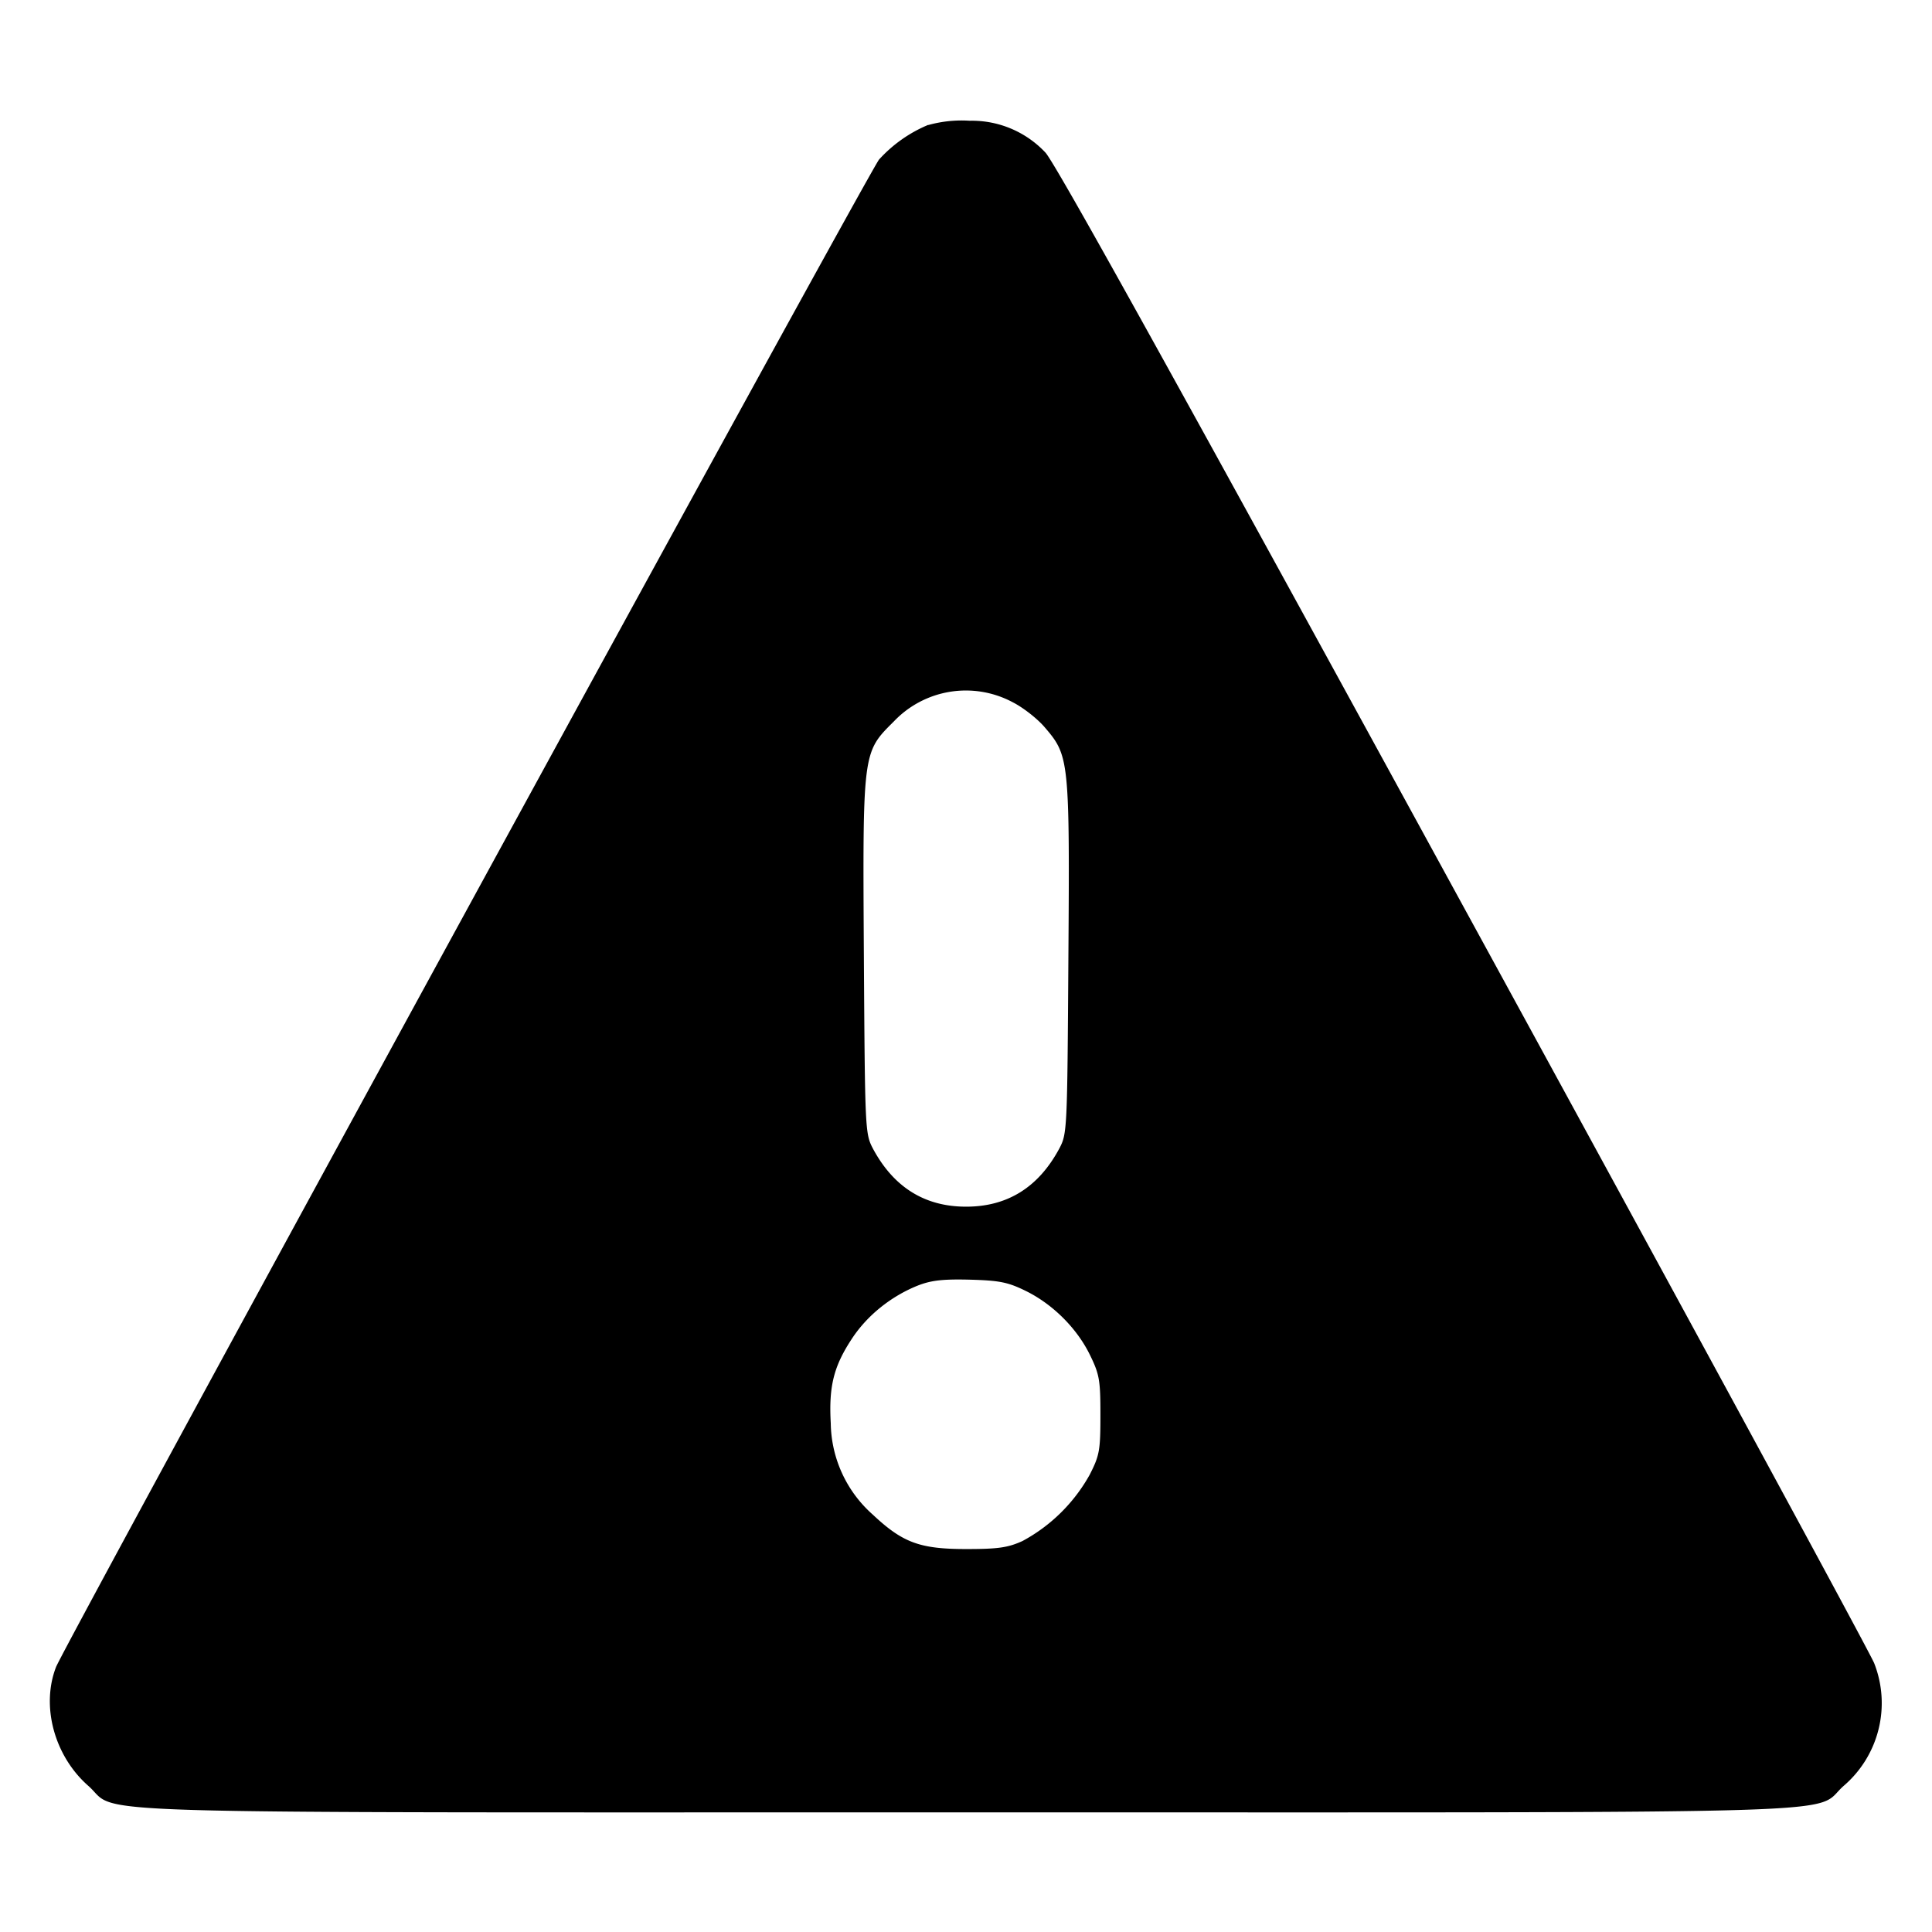<svg xmlns="http://www.w3.org/2000/svg" fill="none" viewBox="0 0 14 14">
  <path fill="#000" fill-rule="evenodd" d="M6.726.905a1 1 0 0 0-.356.251C6.291 1.254.47 11.916.406 12.08c-.11.284-.012.645.234.861.238.21-.33.192 6.36.192s6.122.018 6.36-.192a.79.79 0 0 0 .221-.889c-.036-.087-1.38-2.563-2.986-5.5-2.003-3.666-2.95-5.376-3.02-5.447a.73.73 0 0 0-.548-.23.9.9 0 0 0-.3.031m.612 4.183c.075.038.18.12.233.183.175.204.18.235.17 1.665-.008 1.257-.009 1.278-.066 1.386q-.226.421-.675.421t-.675-.42c-.057-.109-.058-.13-.066-1.387-.009-1.495-.01-1.483.216-1.708a.72.72 0 0 1 .863-.14m.095 4.266c.195.096.37.27.465.465.068.14.075.18.075.433 0 .257-.006.293-.078.434-.113.203-.282.37-.487.48-.106.048-.176.058-.408.058-.336 0-.46-.046-.677-.25a.9.9 0 0 1-.304-.662c-.015-.27.022-.415.157-.618.11-.165.281-.302.473-.379.097-.038.181-.048.378-.043.215.006.276.018.406.082" clip-rule="evenodd"/>
</svg>
